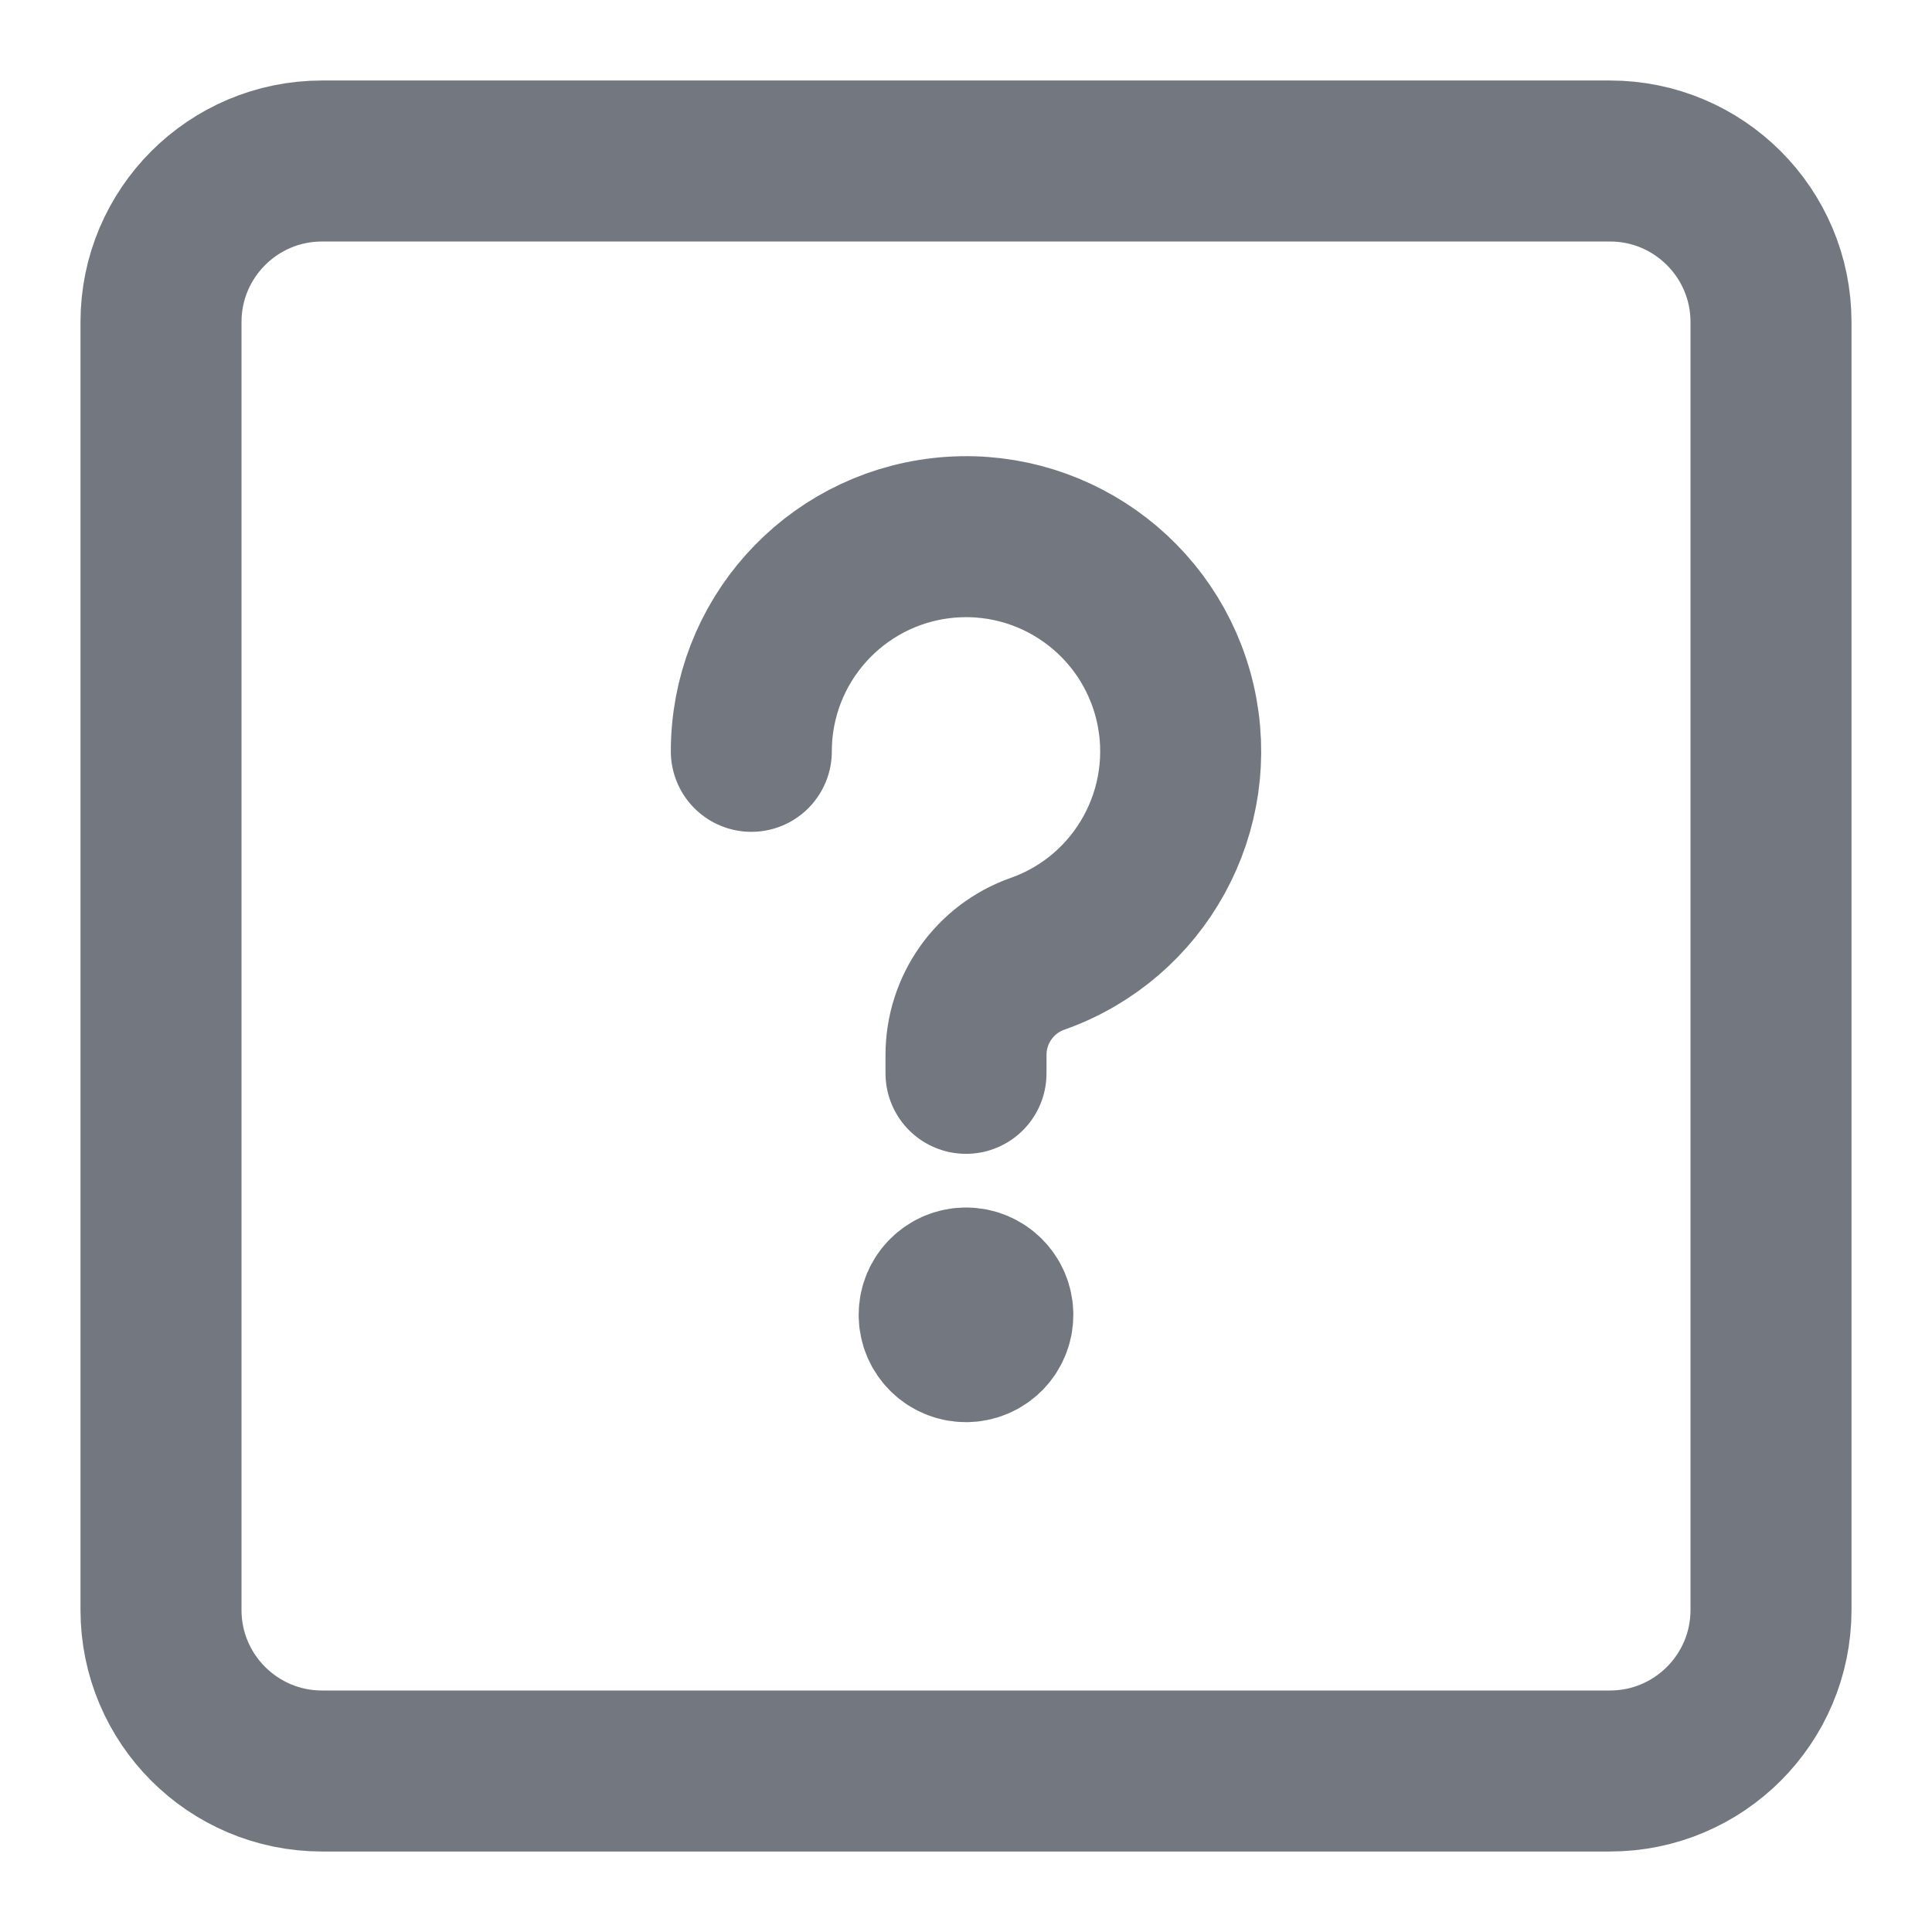<svg width="18" height="18" viewBox="0 0 18 18" fill="none" xmlns="http://www.w3.org/2000/svg">
<path d="M7 7C7 5.983 7.764 5.128 8.774 5.013C9.785 4.898 10.72 5.56 10.949 6.551C11.177 7.542 10.626 8.547 9.667 8.886C9.267 9.027 9 9.405 9 9.829V10" stroke="#737780" stroke-width="1.5" stroke-linecap="round" stroke-linejoin="round"/>
<path d="M9 12C8.862 12 8.75 12.112 8.75 12.25C8.75 12.388 8.862 12.5 9 12.5C9.138 12.5 9.25 12.388 9.25 12.25C9.25 12.112 9.138 12 9 12V12" stroke="#737780" stroke-width="1.5" stroke-linecap="round" stroke-linejoin="round"/>
<path fill-rule="evenodd" clip-rule="evenodd" d="M1.5 3C1.5 2.172 2.172 1.5 3 1.5H15C15.828 1.5 16.5 2.172 16.5 3V15C16.5 15.828 15.828 16.5 15 16.5H3C2.172 16.5 1.5 15.828 1.5 15V3Z" stroke="#737780" stroke-width="1.5" stroke-linecap="round" stroke-linejoin="round"/>
</svg>
